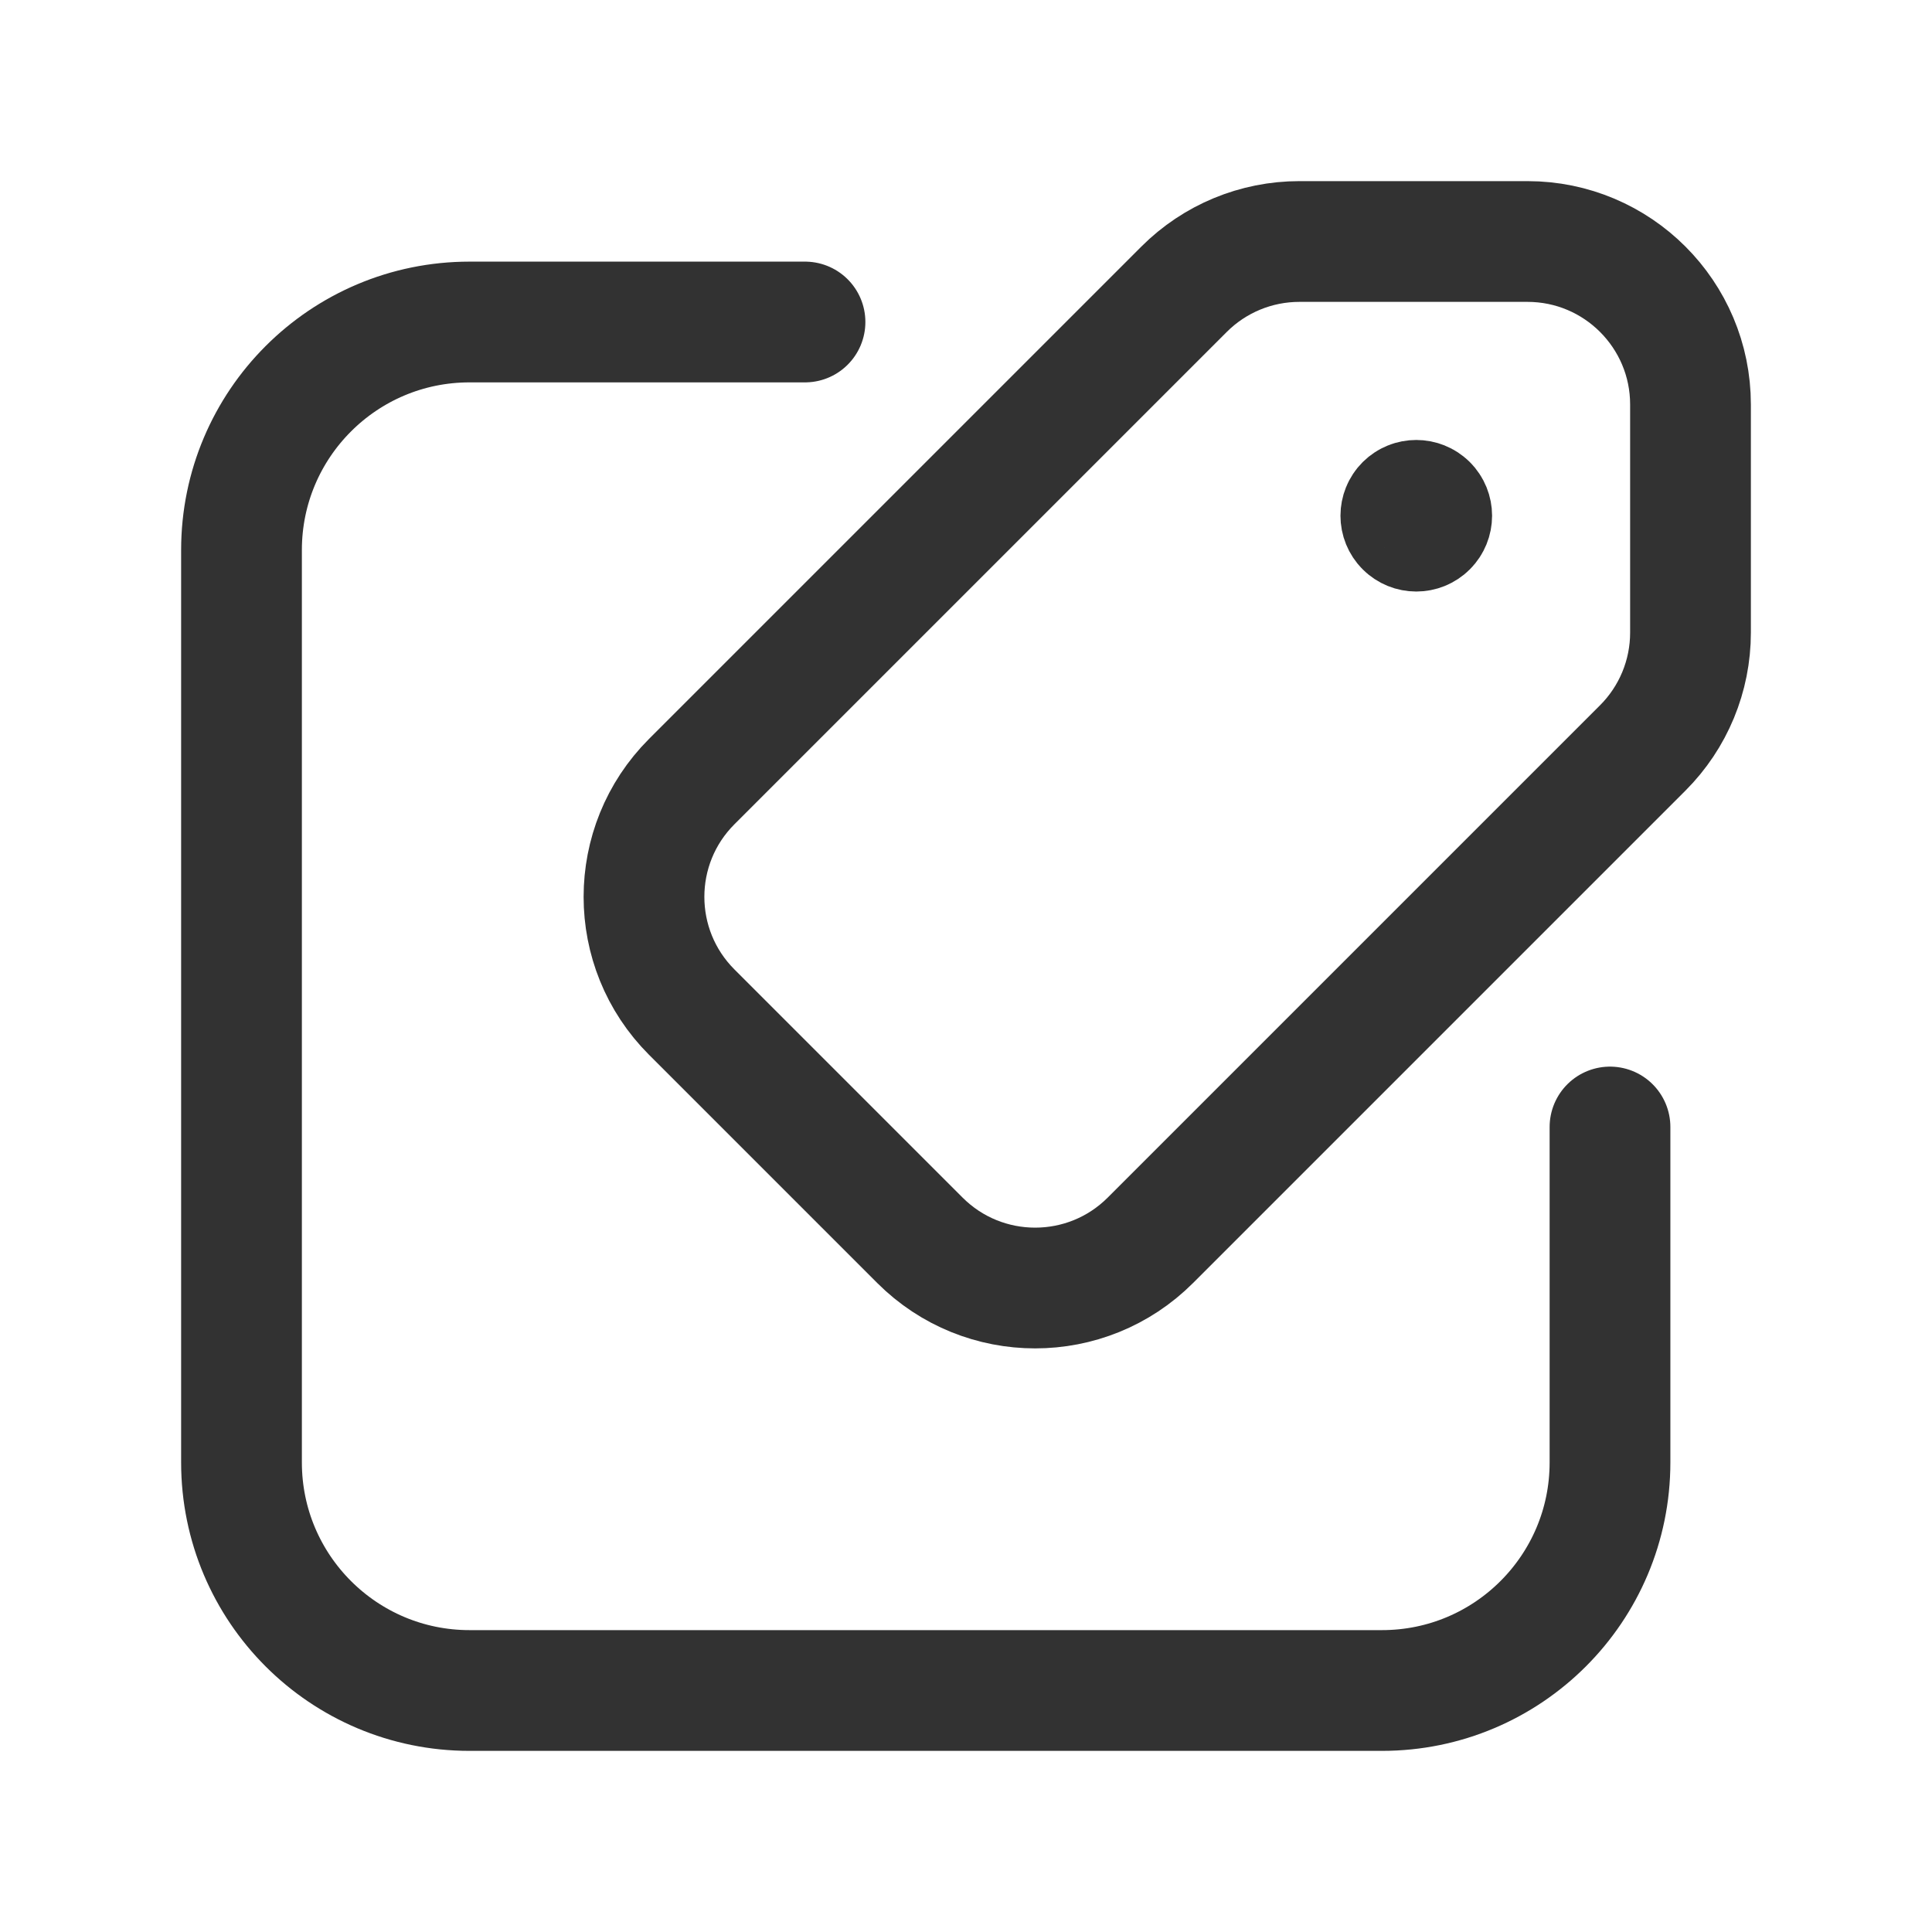 <?xml version="1.0" encoding="utf-8"?>
<!-- Generator: Adobe Illustrator 24.0.2, SVG Export Plug-In . SVG Version: 6.00 Build 0)  -->
<svg version="1.1" id="Layer_1" xmlns="http://www.w3.org/2000/svg" xmlns:xlink="http://www.w3.org/1999/xlink" x="0px" y="0px"
	 width="24px" height="24px" viewBox="0 0 24 24" enable-background="new 0 0 24 24" xml:space="preserve">
<g>
	<g>
		<path fill="none" stroke="#323232" stroke-width="1.5" stroke-linecap="round" stroke-linejoin="round" d="M17.729,6.271
			c0.075,0.075,0.075,0.196,0,0.271c-0.075,0.075-0.196,0.075-0.271,0c-0.075-0.075-0.075-0.196,0-0.271
			C17.533,6.197,17.654,6.197,17.729,6.271"/>
		<path fill="none" stroke="#323232" stroke-width="1.5" stroke-linecap="round" stroke-linejoin="round" d="M16.141,3h2.834
			C20.093,3,21,3.907,21,5.025v2.834c0,0.537-0.213,1.052-0.593,1.432l-6.116,6.116c-0.791,0.791-2.073,0.791-2.864,0l-2.834-2.834
			c-0.791-0.791-0.791-2.073,0-2.864l6.116-6.116C15.089,3.213,15.604,3,16.141,3z"/>
		<g>
			<g>
				<path fill="none" stroke="#323232" stroke-width="1.5" stroke-linecap="round" stroke-linejoin="round" d="M20,14v4.167
					C20,19.732,18.732,21,17.167,21H5.833C4.268,21,3,19.732,3,18.167V6.833C3,5.268,4.268,4,5.833,4H10"/>
			</g>
		</g>
	</g>
	<path fill="none" d="M0,0h24v24H0V0z"/>
</g>
</svg>
